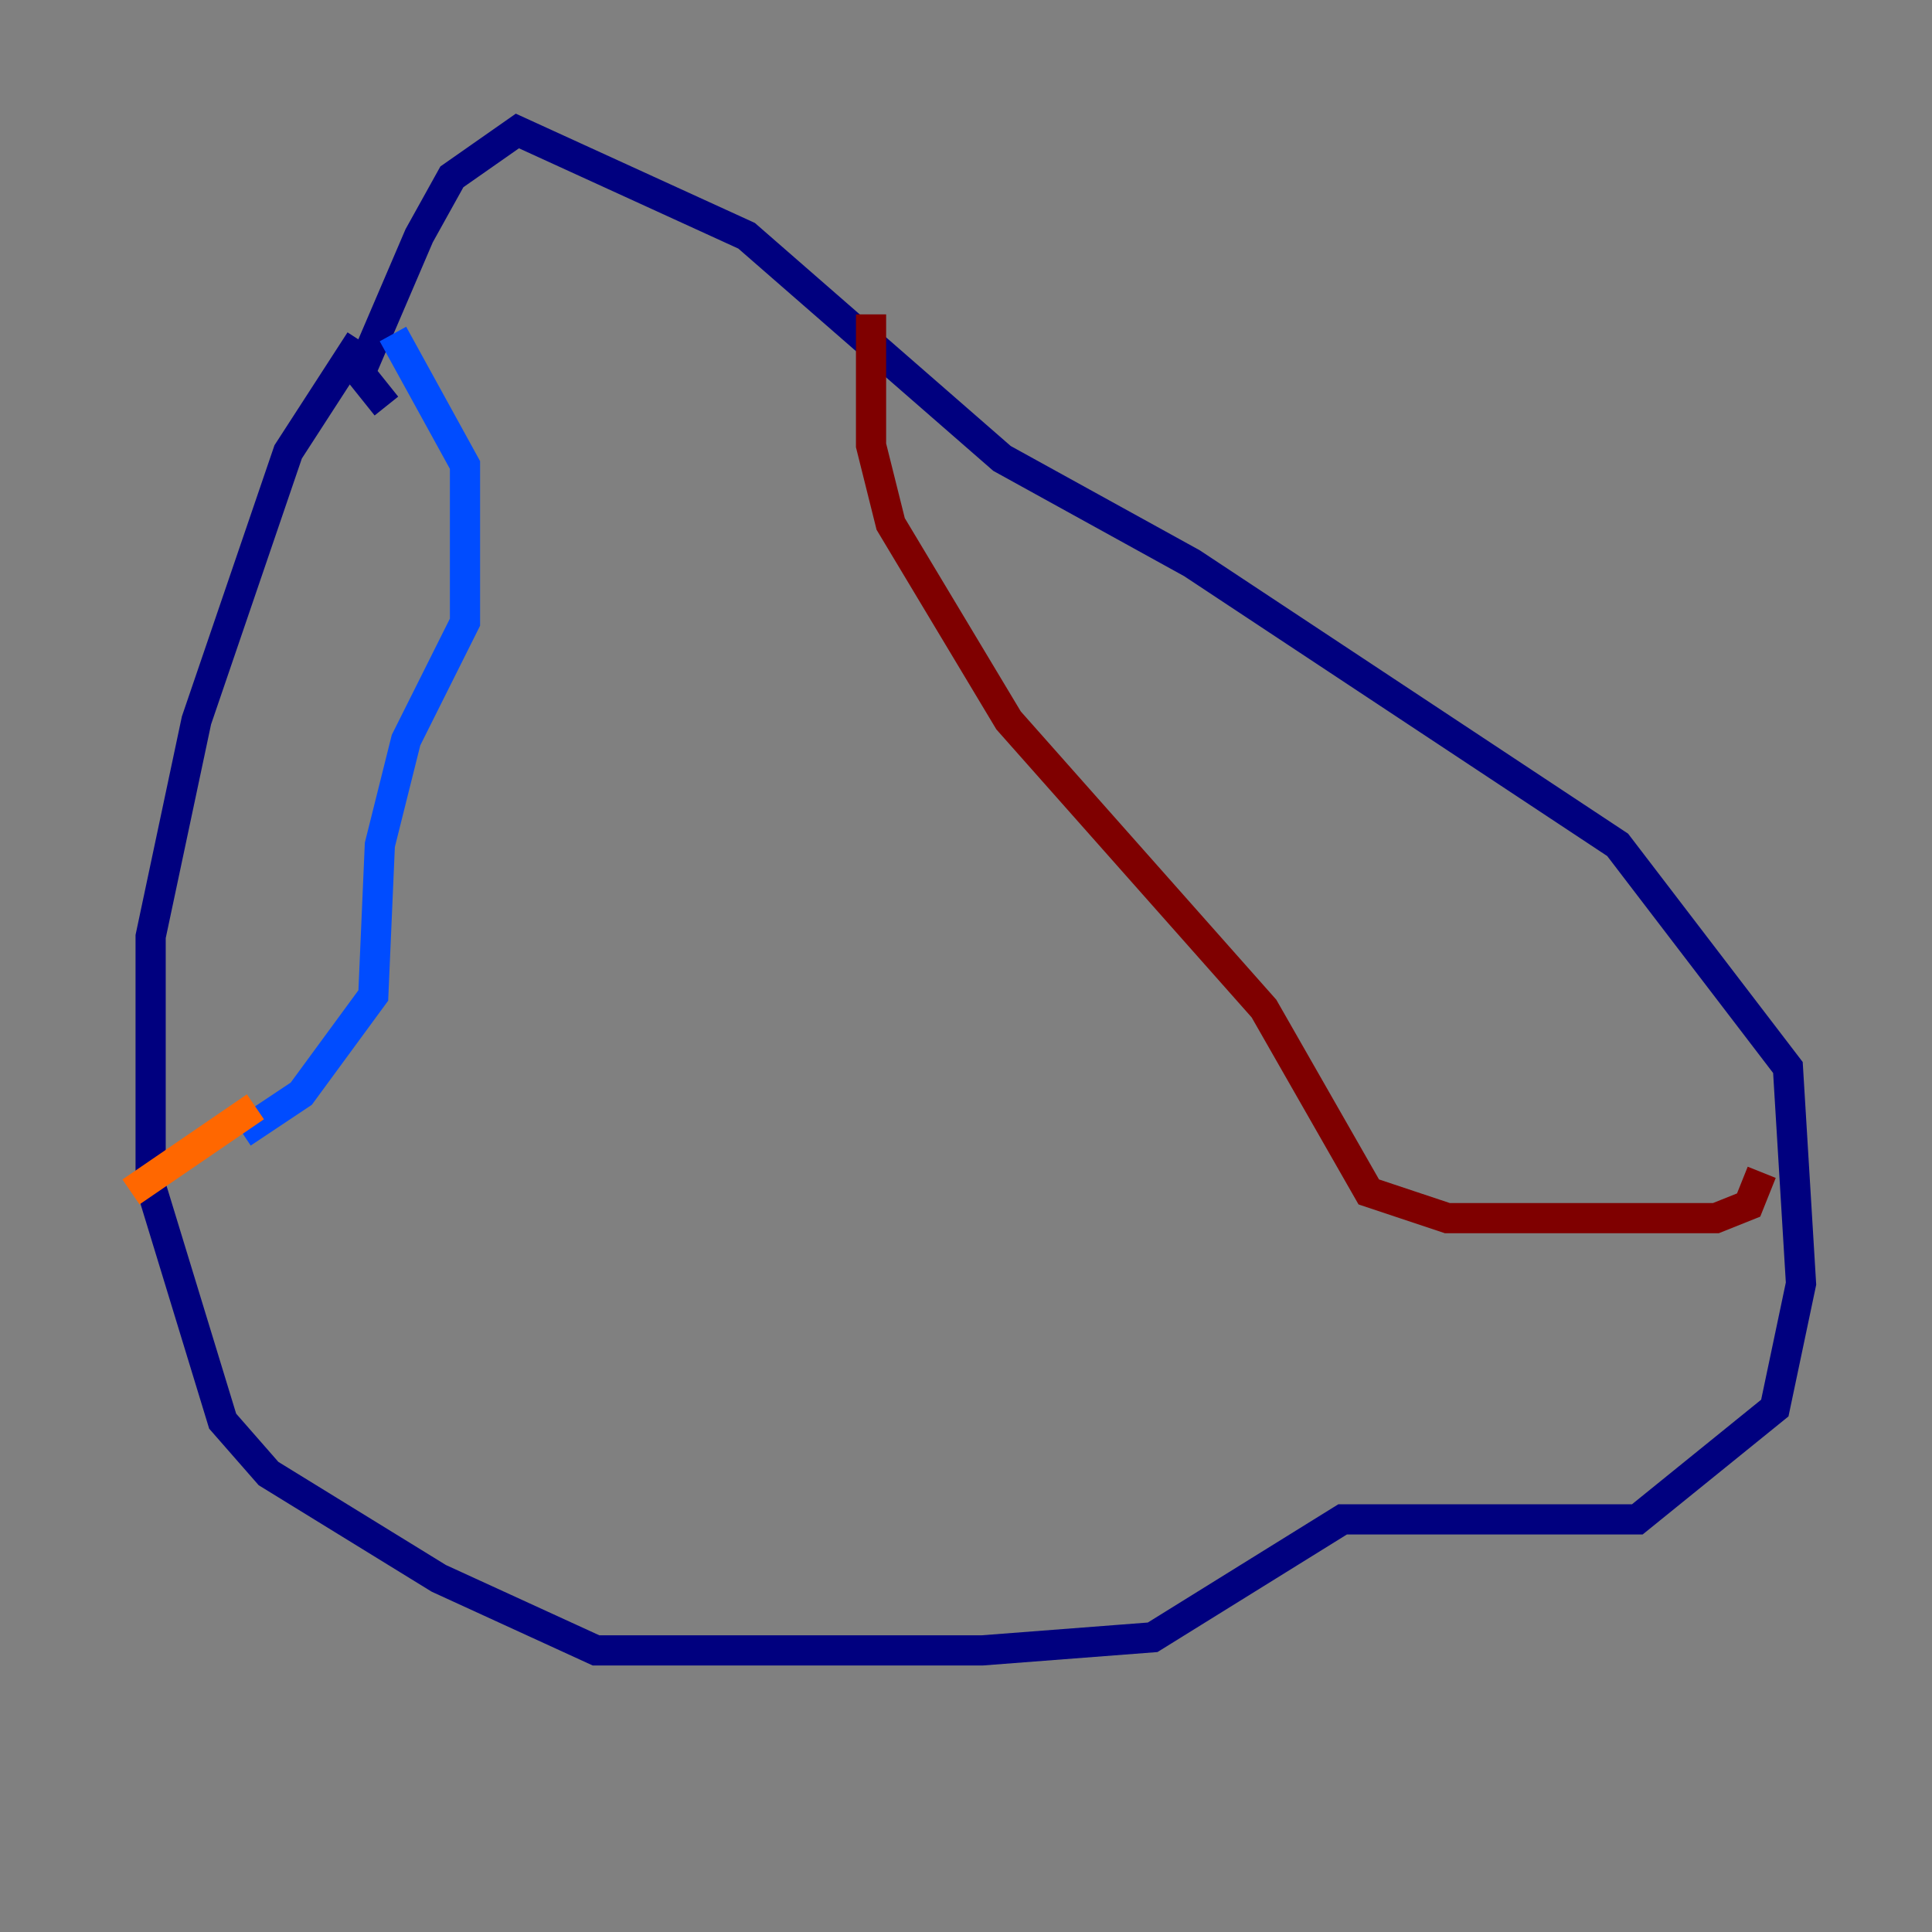 <?xml version="1.0" encoding="utf-8" ?>
<svg baseProfile="tiny" height="128" version="1.2" viewBox="0,0,128,128" width="128" xmlns="http://www.w3.org/2000/svg" xmlns:ev="http://www.w3.org/2001/xml-events" xmlns:xlink="http://www.w3.org/1999/xlink"><rect x="0" y="0" width="128" height="128" fill="#808080" stroke="none"/><defs /><polyline fill="none" points="23.864,22.563 19.091,29.939 13.017,47.729 9.98,62.047 9.98,78.536 14.752,94.156 17.79,97.627 29.071,104.57 39.485,109.342 65.085,109.342 76.366,108.475 88.949,100.664 108.475,100.664 117.586,93.288 119.322,85.044 118.454,70.725 107.173,55.973 78.969,37.315 66.386,30.373 49.464,15.62 34.278,8.678 29.939,11.715 27.77,15.62 23.864,24.732 25.6,26.902" stroke="#00007f" stroke-width="2" /><polyline fill="none" points="26.034,22.129 30.807,30.807 30.807,41.22 26.902,49.031 25.166,55.973 24.732,65.953 19.959,72.461 16.054,75.064" stroke="#004cff" stroke-width="2" /><polyline fill="none" points="13.885,76.8 13.885,76.8" stroke="#29ffcd" stroke-width="2" /><polyline fill="none" points="13.885,76.8 13.885,76.8" stroke="#cdff29" stroke-width="2" /><polyline fill="none" points="16.922,73.329 8.678,78.969" stroke="#ff6700" stroke-width="2" /><polyline fill="none" points="57.709,20.827 57.709,29.505 59.01,34.712 66.82,47.729 83.742,66.82 90.685,78.969 95.891,80.705 113.681,80.705 115.851,79.837 116.719,77.668" stroke="#7f0000" stroke-width="2" /></svg>